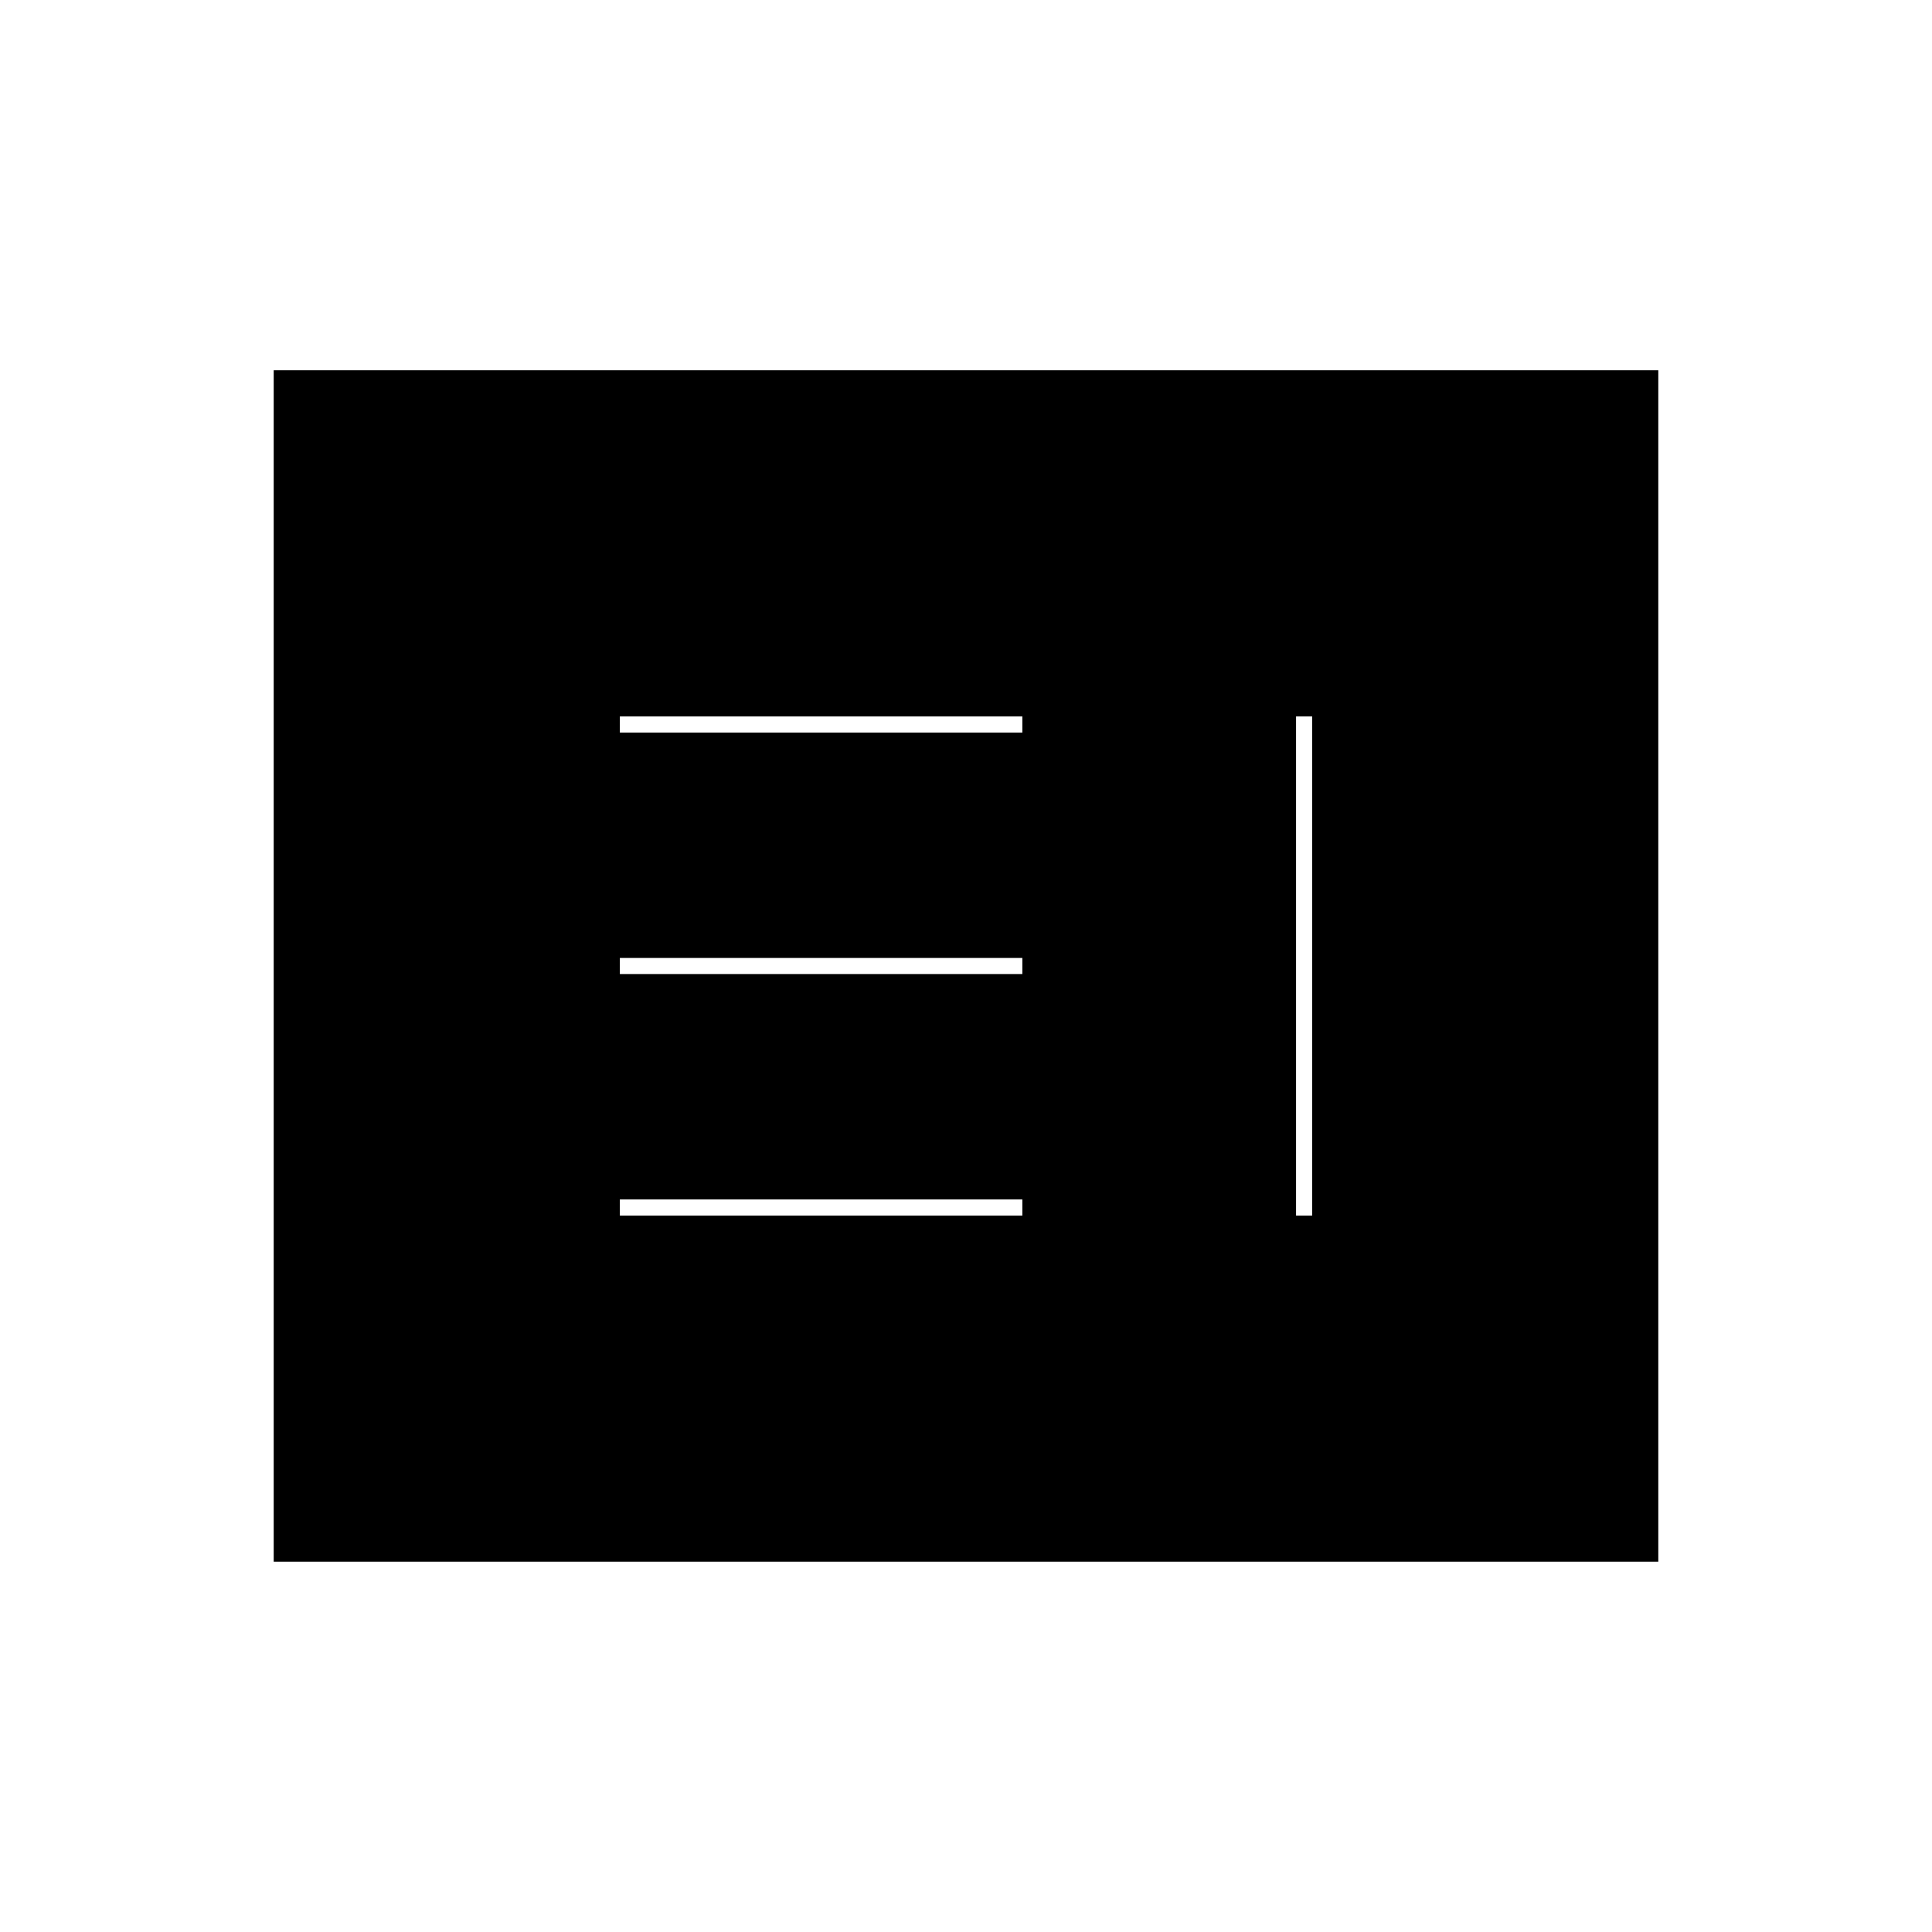 <svg xmlns="http://www.w3.org/2000/svg" height="20" viewBox="0 -960 960 960" width="20"><path d="M308-356h200v-8H308v8Zm336 0h8v-248h-8v248ZM308-476h200v-8H308v8Zm0-120h200v-8H308v8ZM136-184v-592h688v592H136Z"/></svg>